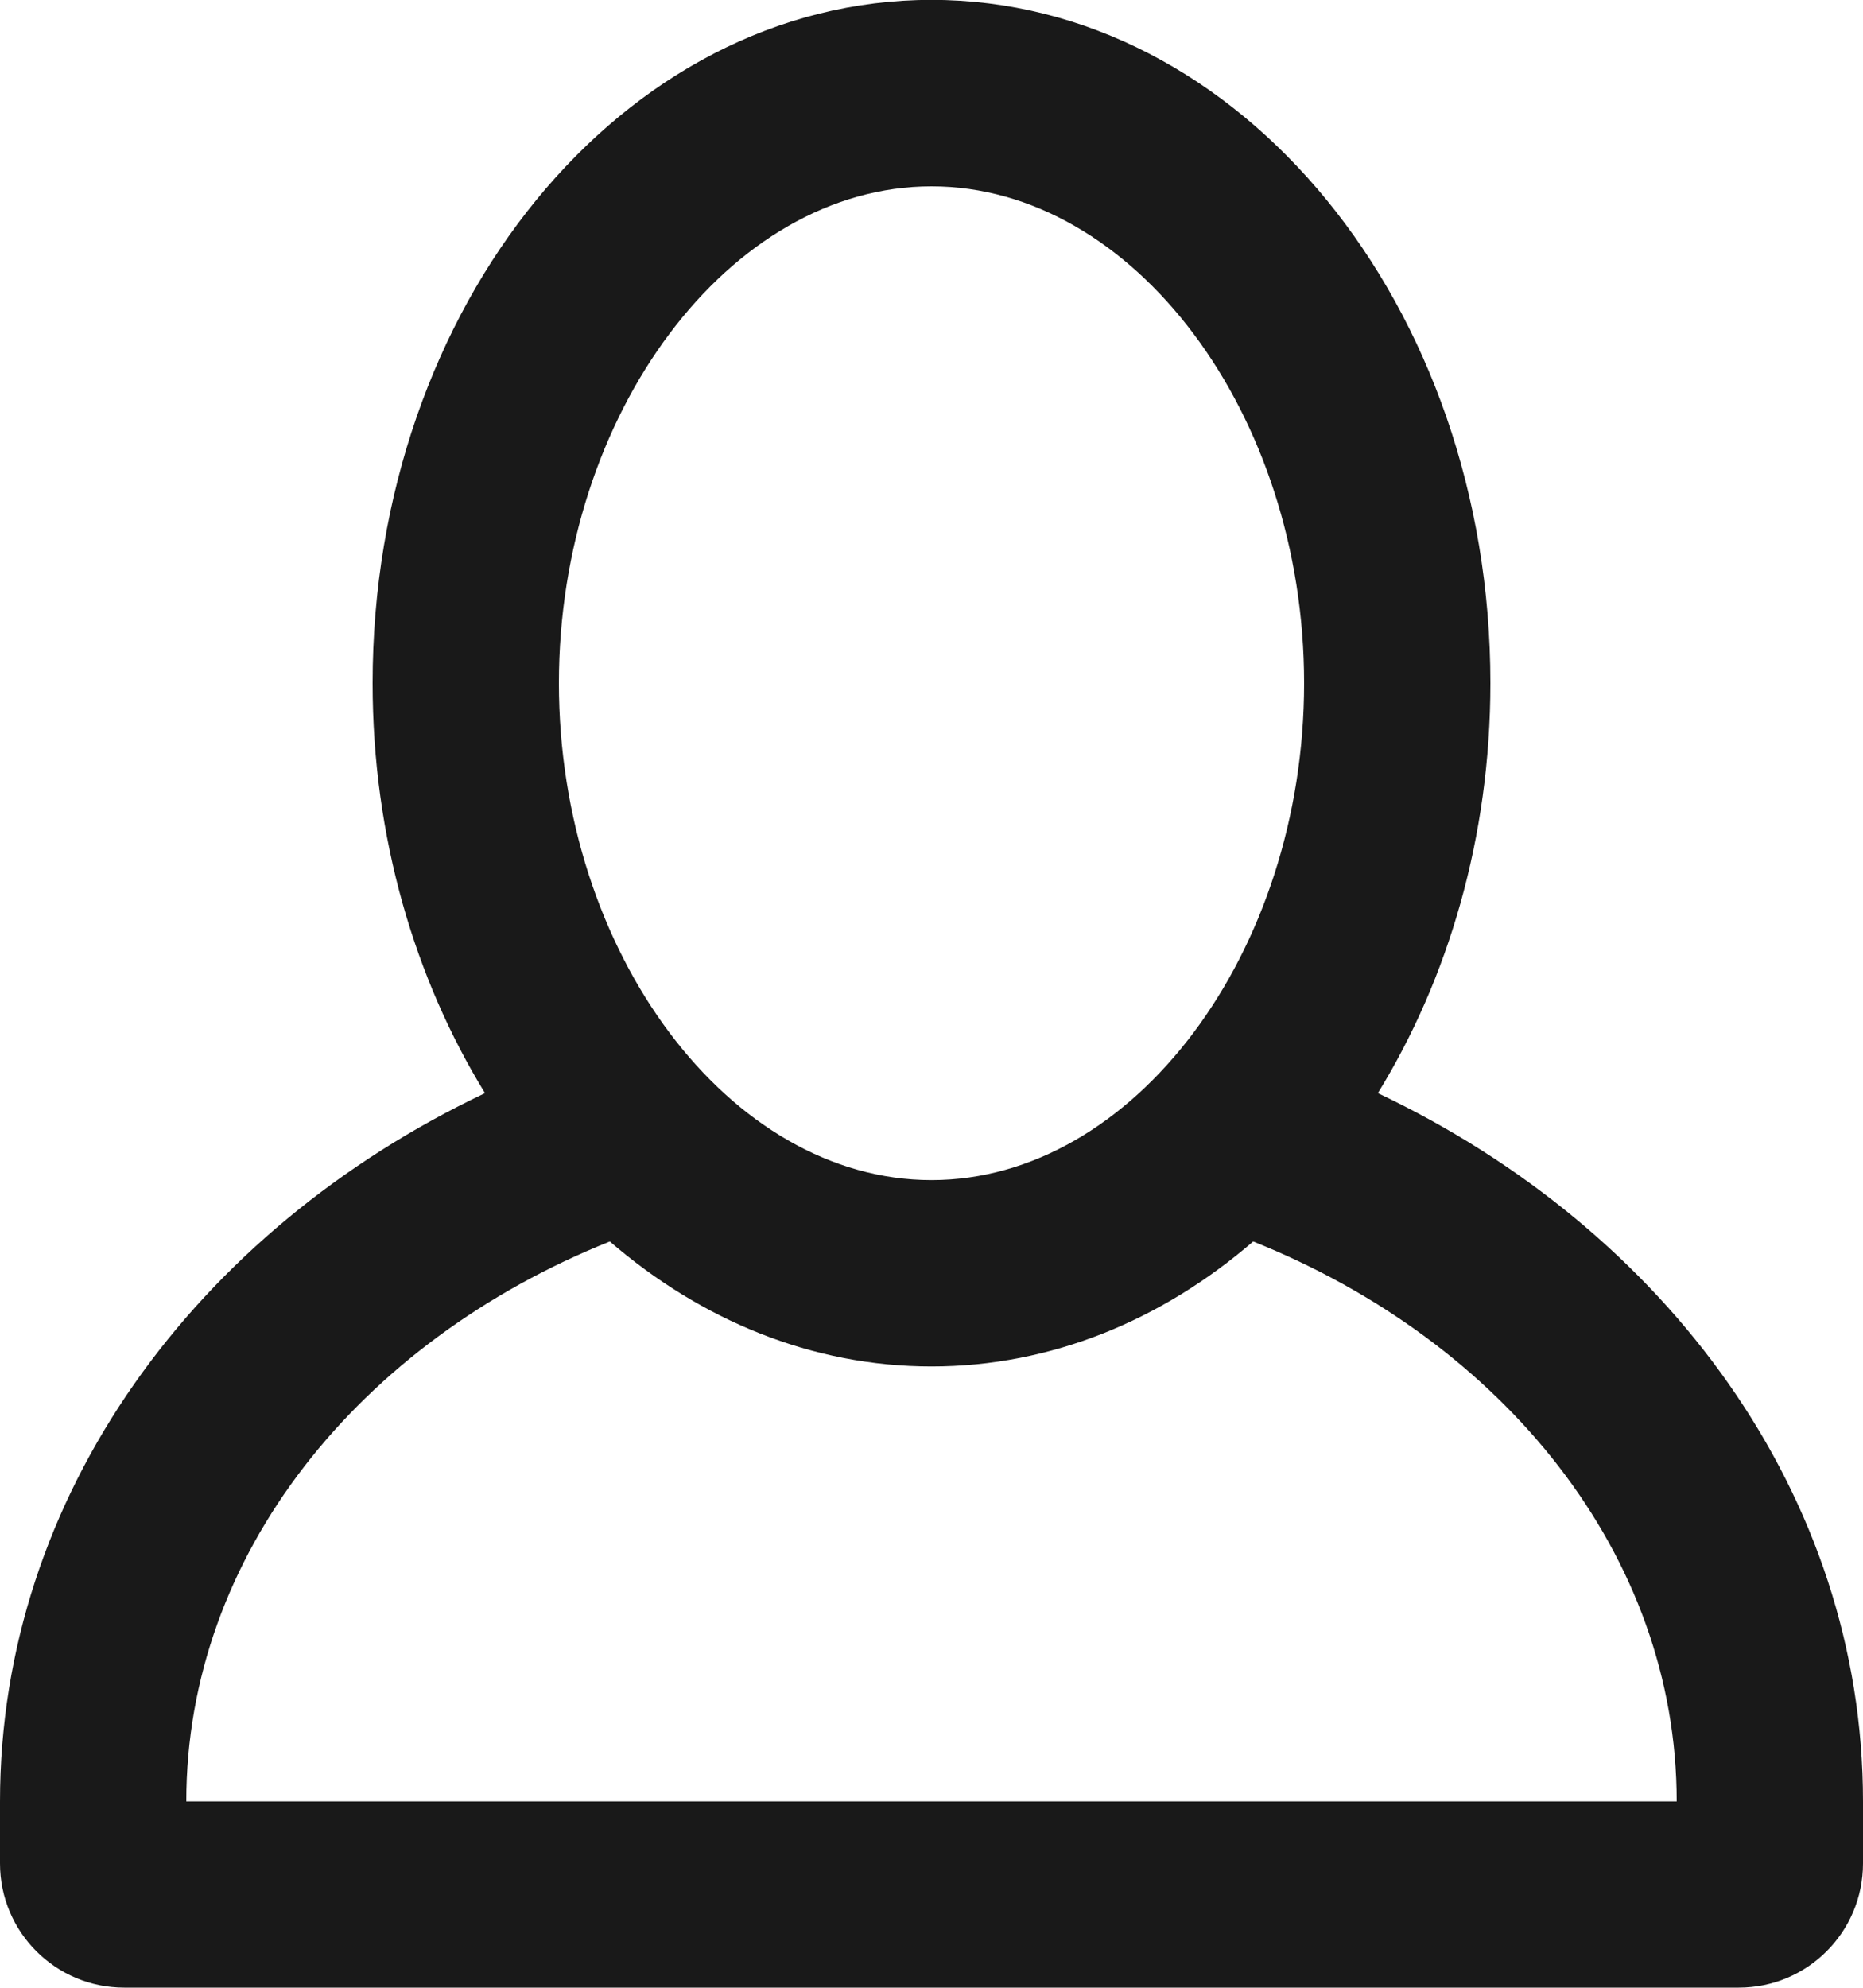 <svg version="1.1" baseProfile="full" xmlns="http://www.w3.org/2000/svg" xmlns:xlink="http://www.w3.org/1999/xlink" xmlns:ev="http://www.w3.org/2001/xml-events" xml:space="preserve" x="0px" y="0px" width="15px" height="16px"  viewBox="0 0 15 16" preserveAspectRatio="none" shape-rendering="geometricPrecision">"<path fill="rgba(0, 0, 0, 0.9)" d="M11.094,8.799 C11.660,7.879 12.000,6.739 12.000,5.499 C12.000,2.462 9.985,-0.001 7.500,-0.001 C5.014,-0.001 3.000,2.462 3.000,5.499 C3.000,6.739 3.340,7.879 3.905,8.799 C1.580,9.902 -0.000,12.039 -0.000,14.500 L-0.000,14.999 C-0.000,15.552 0.448,15.999 1.000,15.999 L14.000,15.999 C14.552,15.999 15.000,15.552 15.000,14.999 L15.000,14.500 C15.000,12.039 13.420,9.902 11.094,8.799 ZM7.500,1.500 C9.126,1.500 10.500,3.331 10.500,5.499 C10.500,7.668 9.126,9.499 7.500,9.499 C5.874,9.499 4.500,7.668 4.500,5.499 C4.500,3.331 5.874,1.500 7.500,1.500 ZM1.500,14.500 C1.500,12.515 2.895,10.800 4.910,9.993 C5.643,10.625 6.535,10.999 7.500,10.999 C8.465,10.999 9.357,10.625 10.090,9.993 C12.105,10.800 13.500,12.515 13.500,14.500 L1.500,14.500 Z" /></svg>